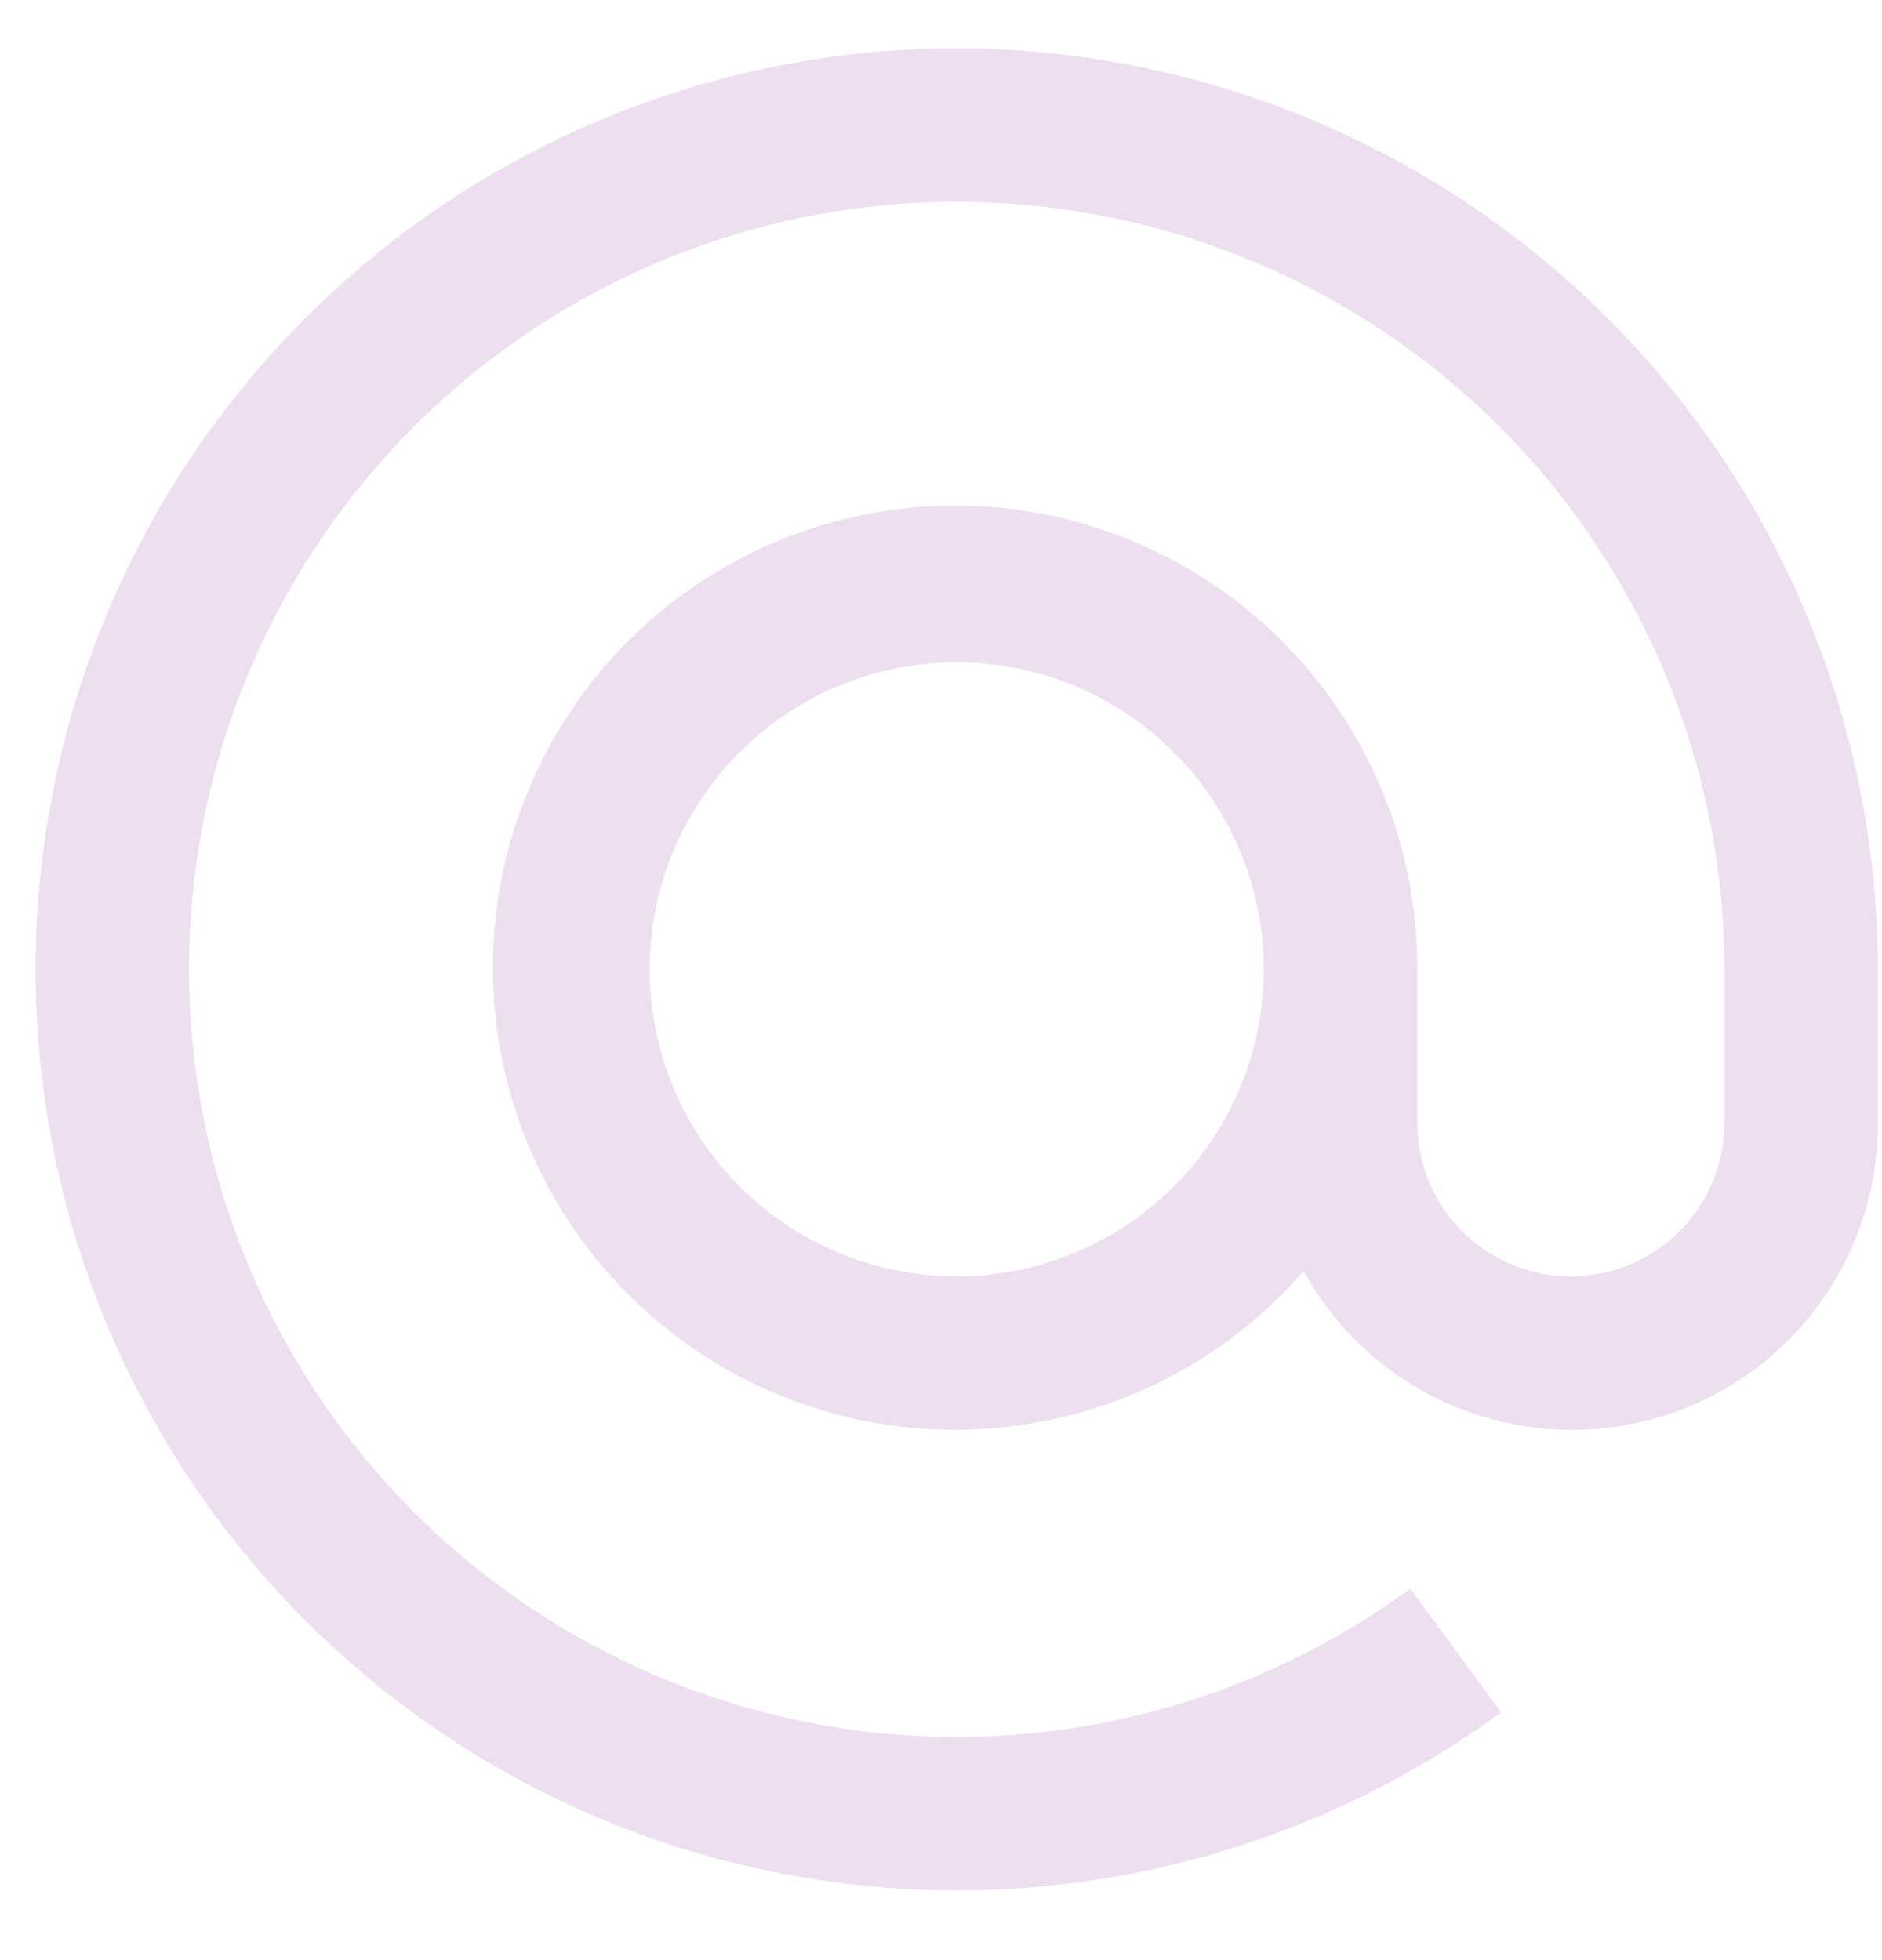 <svg width="24" height="25" viewBox="0 0 24 25" fill="none" xmlns="http://www.w3.org/2000/svg">
<path d="M12.2 0.616C10.345 0.616 8.515 1.056 6.862 1.899C5.209 2.742 3.78 3.966 2.69 5.468C1.601 6.97 0.884 8.71 0.596 10.543C0.308 12.376 0.459 14.252 1.036 16.015C1.613 17.779 2.6 19.381 3.915 20.69C5.231 21.999 6.837 22.978 8.604 23.546C10.37 24.114 12.246 24.256 14.078 23.959C15.91 23.663 17.646 22.937 19.143 21.84L17.984 20.262C16.209 21.562 14.047 22.226 11.848 22.147C9.649 22.068 7.541 21.25 5.863 19.826C4.186 18.401 3.038 16.453 2.603 14.296C2.169 12.139 2.474 9.899 3.469 7.936C4.465 5.974 6.092 4.404 8.089 3.479C10.086 2.555 12.336 2.331 14.476 2.843C16.616 3.354 18.522 4.572 19.885 6.299C21.248 8.026 21.99 10.163 21.99 12.363V14.321C21.99 14.84 21.784 15.338 21.416 15.705C21.049 16.073 20.551 16.279 20.032 16.279C19.513 16.279 19.015 16.073 18.647 15.705C18.28 15.338 18.074 14.84 18.074 14.321V12.363C18.079 10.981 17.598 9.641 16.715 8.578C15.832 7.515 14.604 6.795 13.245 6.545C11.885 6.296 10.482 6.532 9.279 7.212C8.076 7.892 7.15 8.973 6.663 10.267C6.176 11.56 6.16 12.984 6.616 14.288C7.072 15.593 7.972 16.695 9.159 17.404C10.345 18.112 11.743 18.381 13.108 18.163C14.473 17.946 15.718 17.256 16.625 16.213C17.043 16.974 17.701 17.573 18.498 17.917C19.294 18.261 20.182 18.33 21.022 18.113C21.862 17.896 22.605 17.406 23.135 16.719C23.665 16.032 23.951 15.188 23.948 14.321V12.363C23.944 9.248 22.706 6.262 20.503 4.06C18.301 1.858 15.315 0.619 12.2 0.616ZM12.2 16.279C11.426 16.279 10.669 16.049 10.025 15.619C9.381 15.189 8.879 14.577 8.583 13.861C8.286 13.146 8.209 12.359 8.36 11.599C8.511 10.839 8.884 10.142 9.431 9.594C9.979 9.046 10.677 8.674 11.436 8.522C12.196 8.371 12.983 8.449 13.699 8.745C14.414 9.042 15.026 9.544 15.456 10.188C15.886 10.832 16.116 11.588 16.116 12.363C16.116 13.402 15.704 14.398 14.969 15.132C14.235 15.866 13.239 16.279 12.2 16.279Z" fill="#EDDFF0"/>
</svg>
